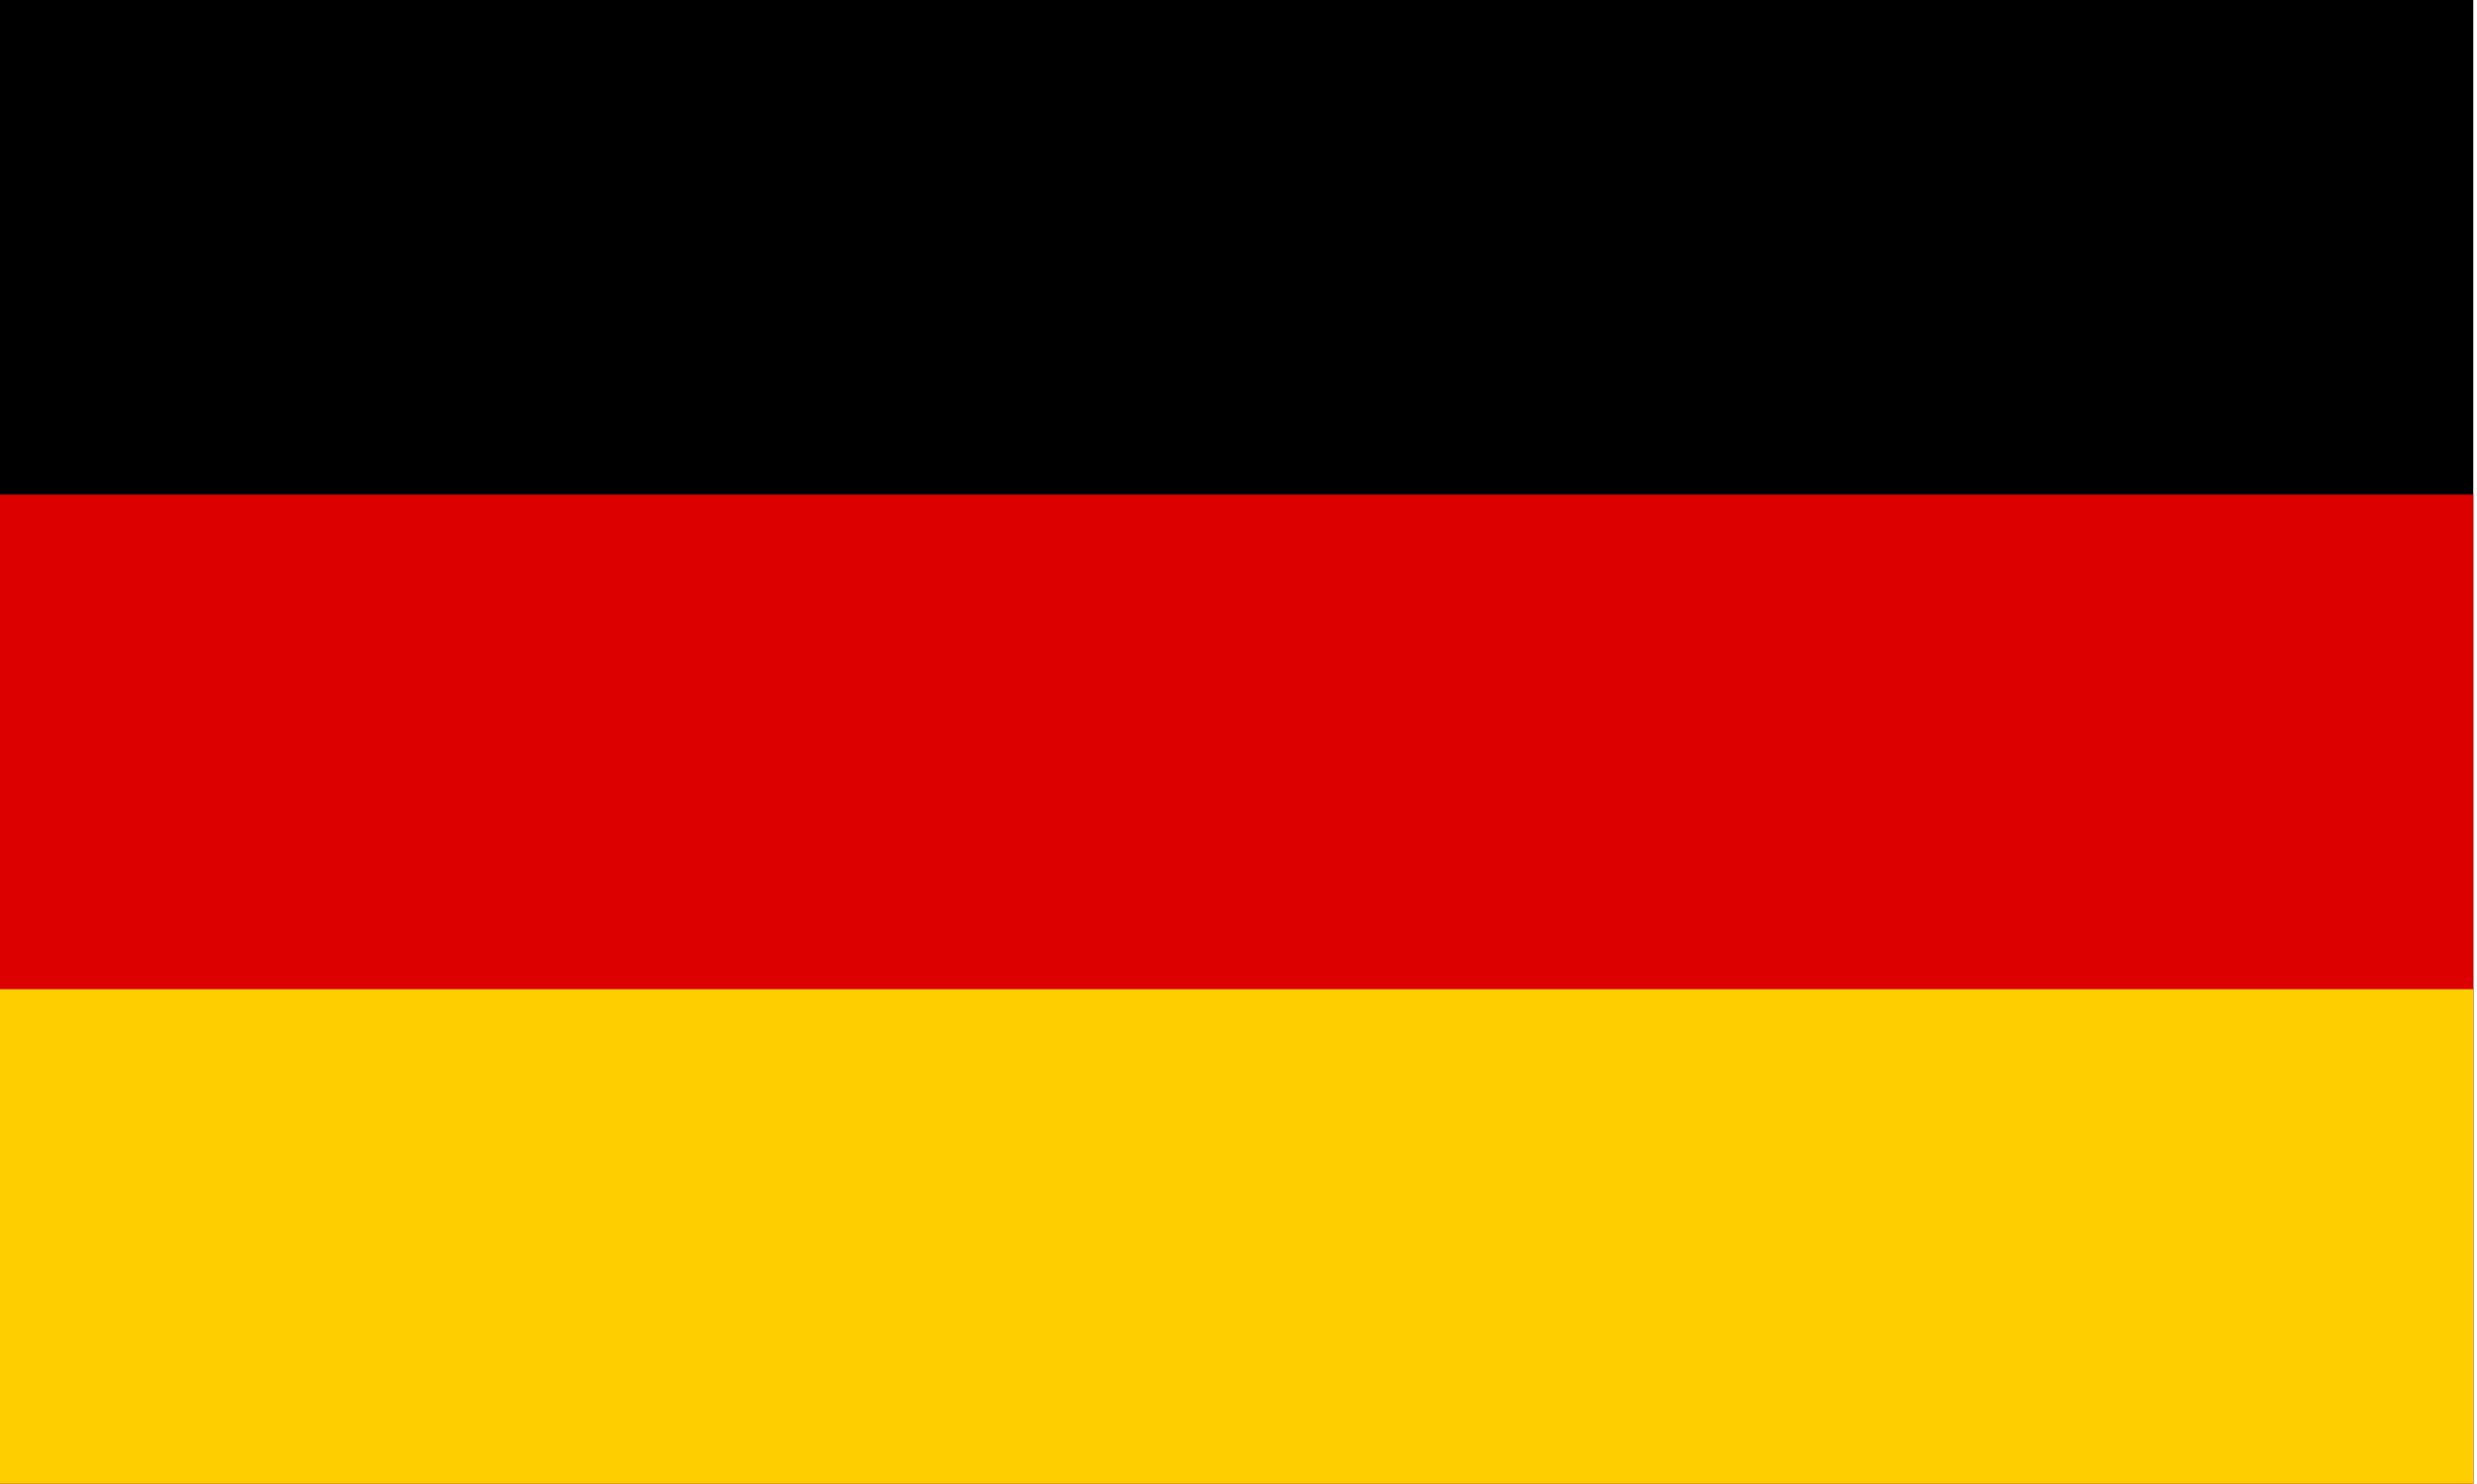 <?xml version="1.0" encoding="UTF-8" standalone="no"?><!DOCTYPE svg PUBLIC "-//W3C//DTD SVG 1.1//EN" "http://www.w3.org/Graphics/SVG/1.1/DTD/svg11.dtd"><svg width="100%" height="100%" viewBox="0 0 222 133" version="1.1" xmlns="http://www.w3.org/2000/svg" xmlns:xlink="http://www.w3.org/1999/xlink" xml:space="preserve" xmlns:serif="http://www.serif.com/" style="fill-rule:evenodd;clip-rule:evenodd;stroke-linejoin:round;stroke-miterlimit:2;"><rect id="black_stripe" x="0" y="0" width="221.667" height="133"/><rect id="red_stripe" x="0" y="44.333" width="221.667" height="88.667" style="fill:#d00;"/><rect id="gold_stripe" x="0" y="88.667" width="221.667" height="44.333" style="fill:#ffce00;"/></svg>